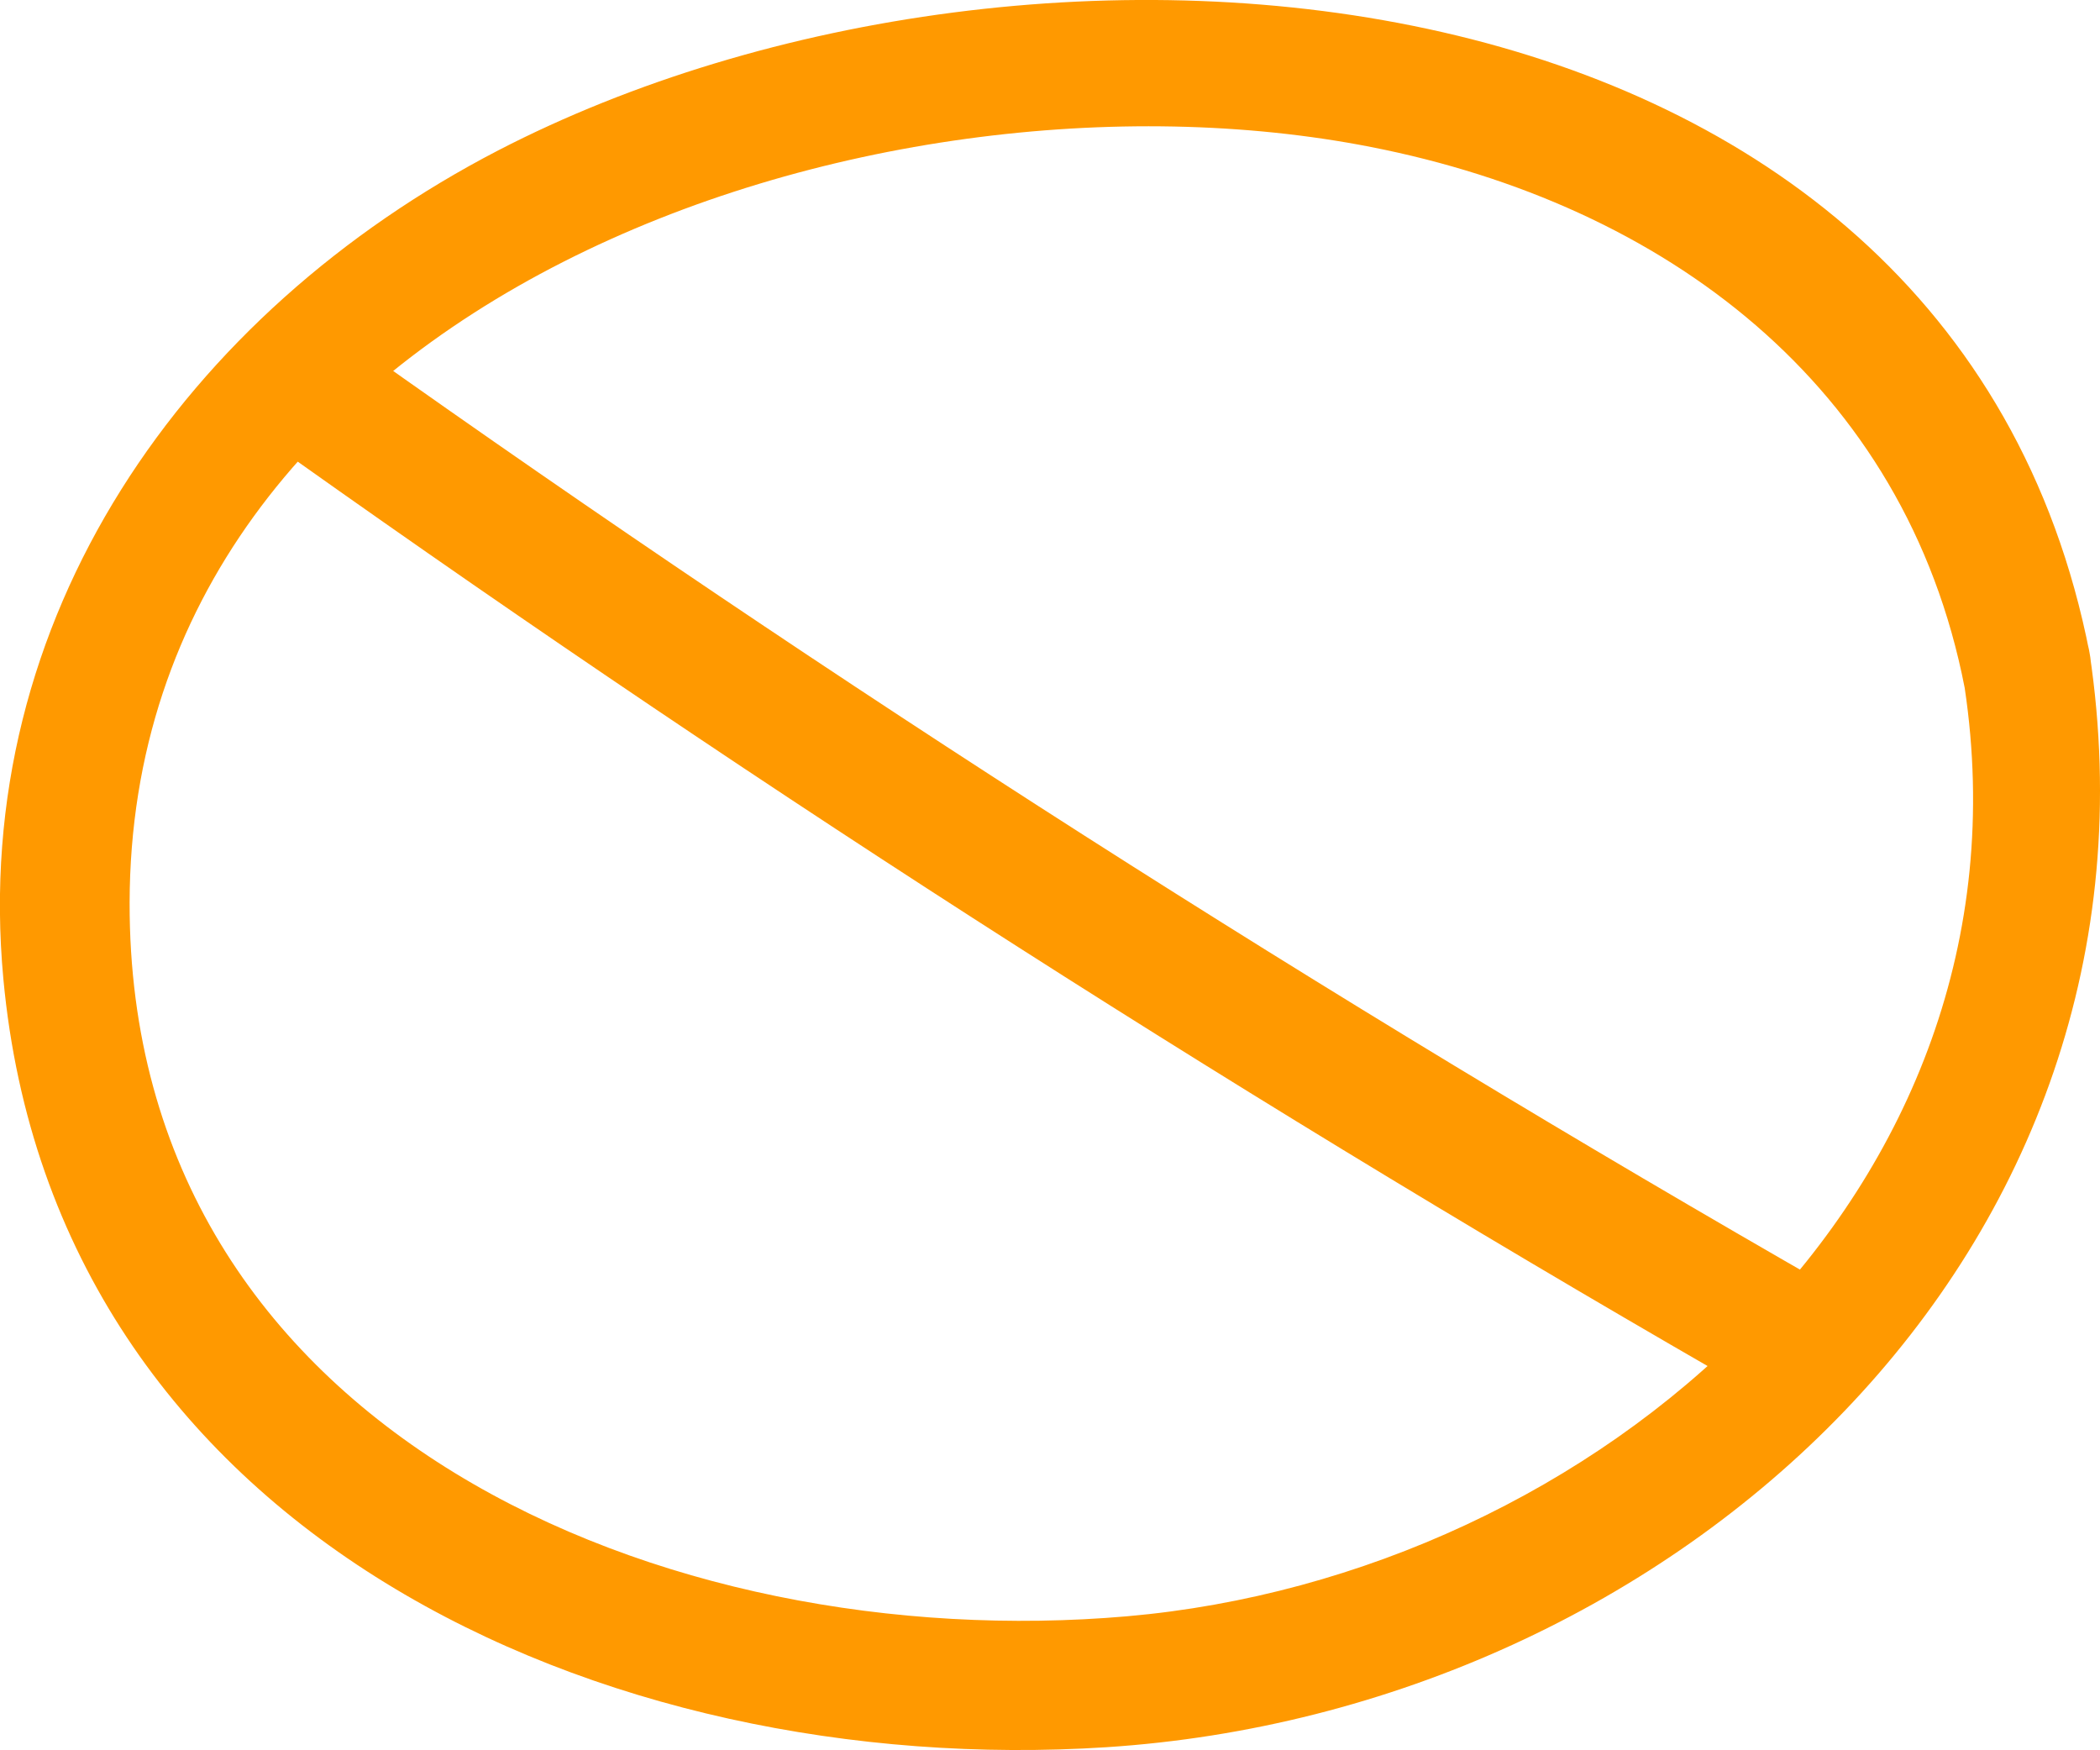 <?xml version="1.0" encoding="UTF-8"?>
<svg id="Layer_2" xmlns="http://www.w3.org/2000/svg" viewBox="0 0 81.01 67.5">
  <defs>
    <style>
      .cls-1 {
        fill: #f90;
      }
    </style>
  </defs>
  <g id="Layer_1-2" data-name="Layer_1">
    <g>
      <path class="cls-1" d="M80.61,25.2C75.27-2.15,39.86-4.87,19.22,5.8,7.18,12.04-1.17,23.81.13,37.76c1.99,21.35,23.12,30.88,42.55,29.63,21.9-1.42,41.39-19.1,37.93-42.19-.48-3.17-5.29-1.82-4.82,1.33,2.91,19.43-14.25,34.23-32.31,35.81-17.79,1.55-38.52-7.1-38.48-27.52.04-23.26,28.6-32.94,47.89-29.15,11.31,2.22,20.62,9.15,22.9,20.86.62,3.16,5.44,1.82,4.82-1.33Z"/>
      <path class="cls-1" d="M11.35,17.71c18.33,13.01,37.26,25.11,56.77,36.27,2.8,1.6,5.32-2.72,2.52-4.32C51.14,38.5,32.2,26.4,13.87,13.39c-2.63-1.87-5.13,2.47-2.52,4.32h0Z"/>
    </g>
  </g>
</svg>